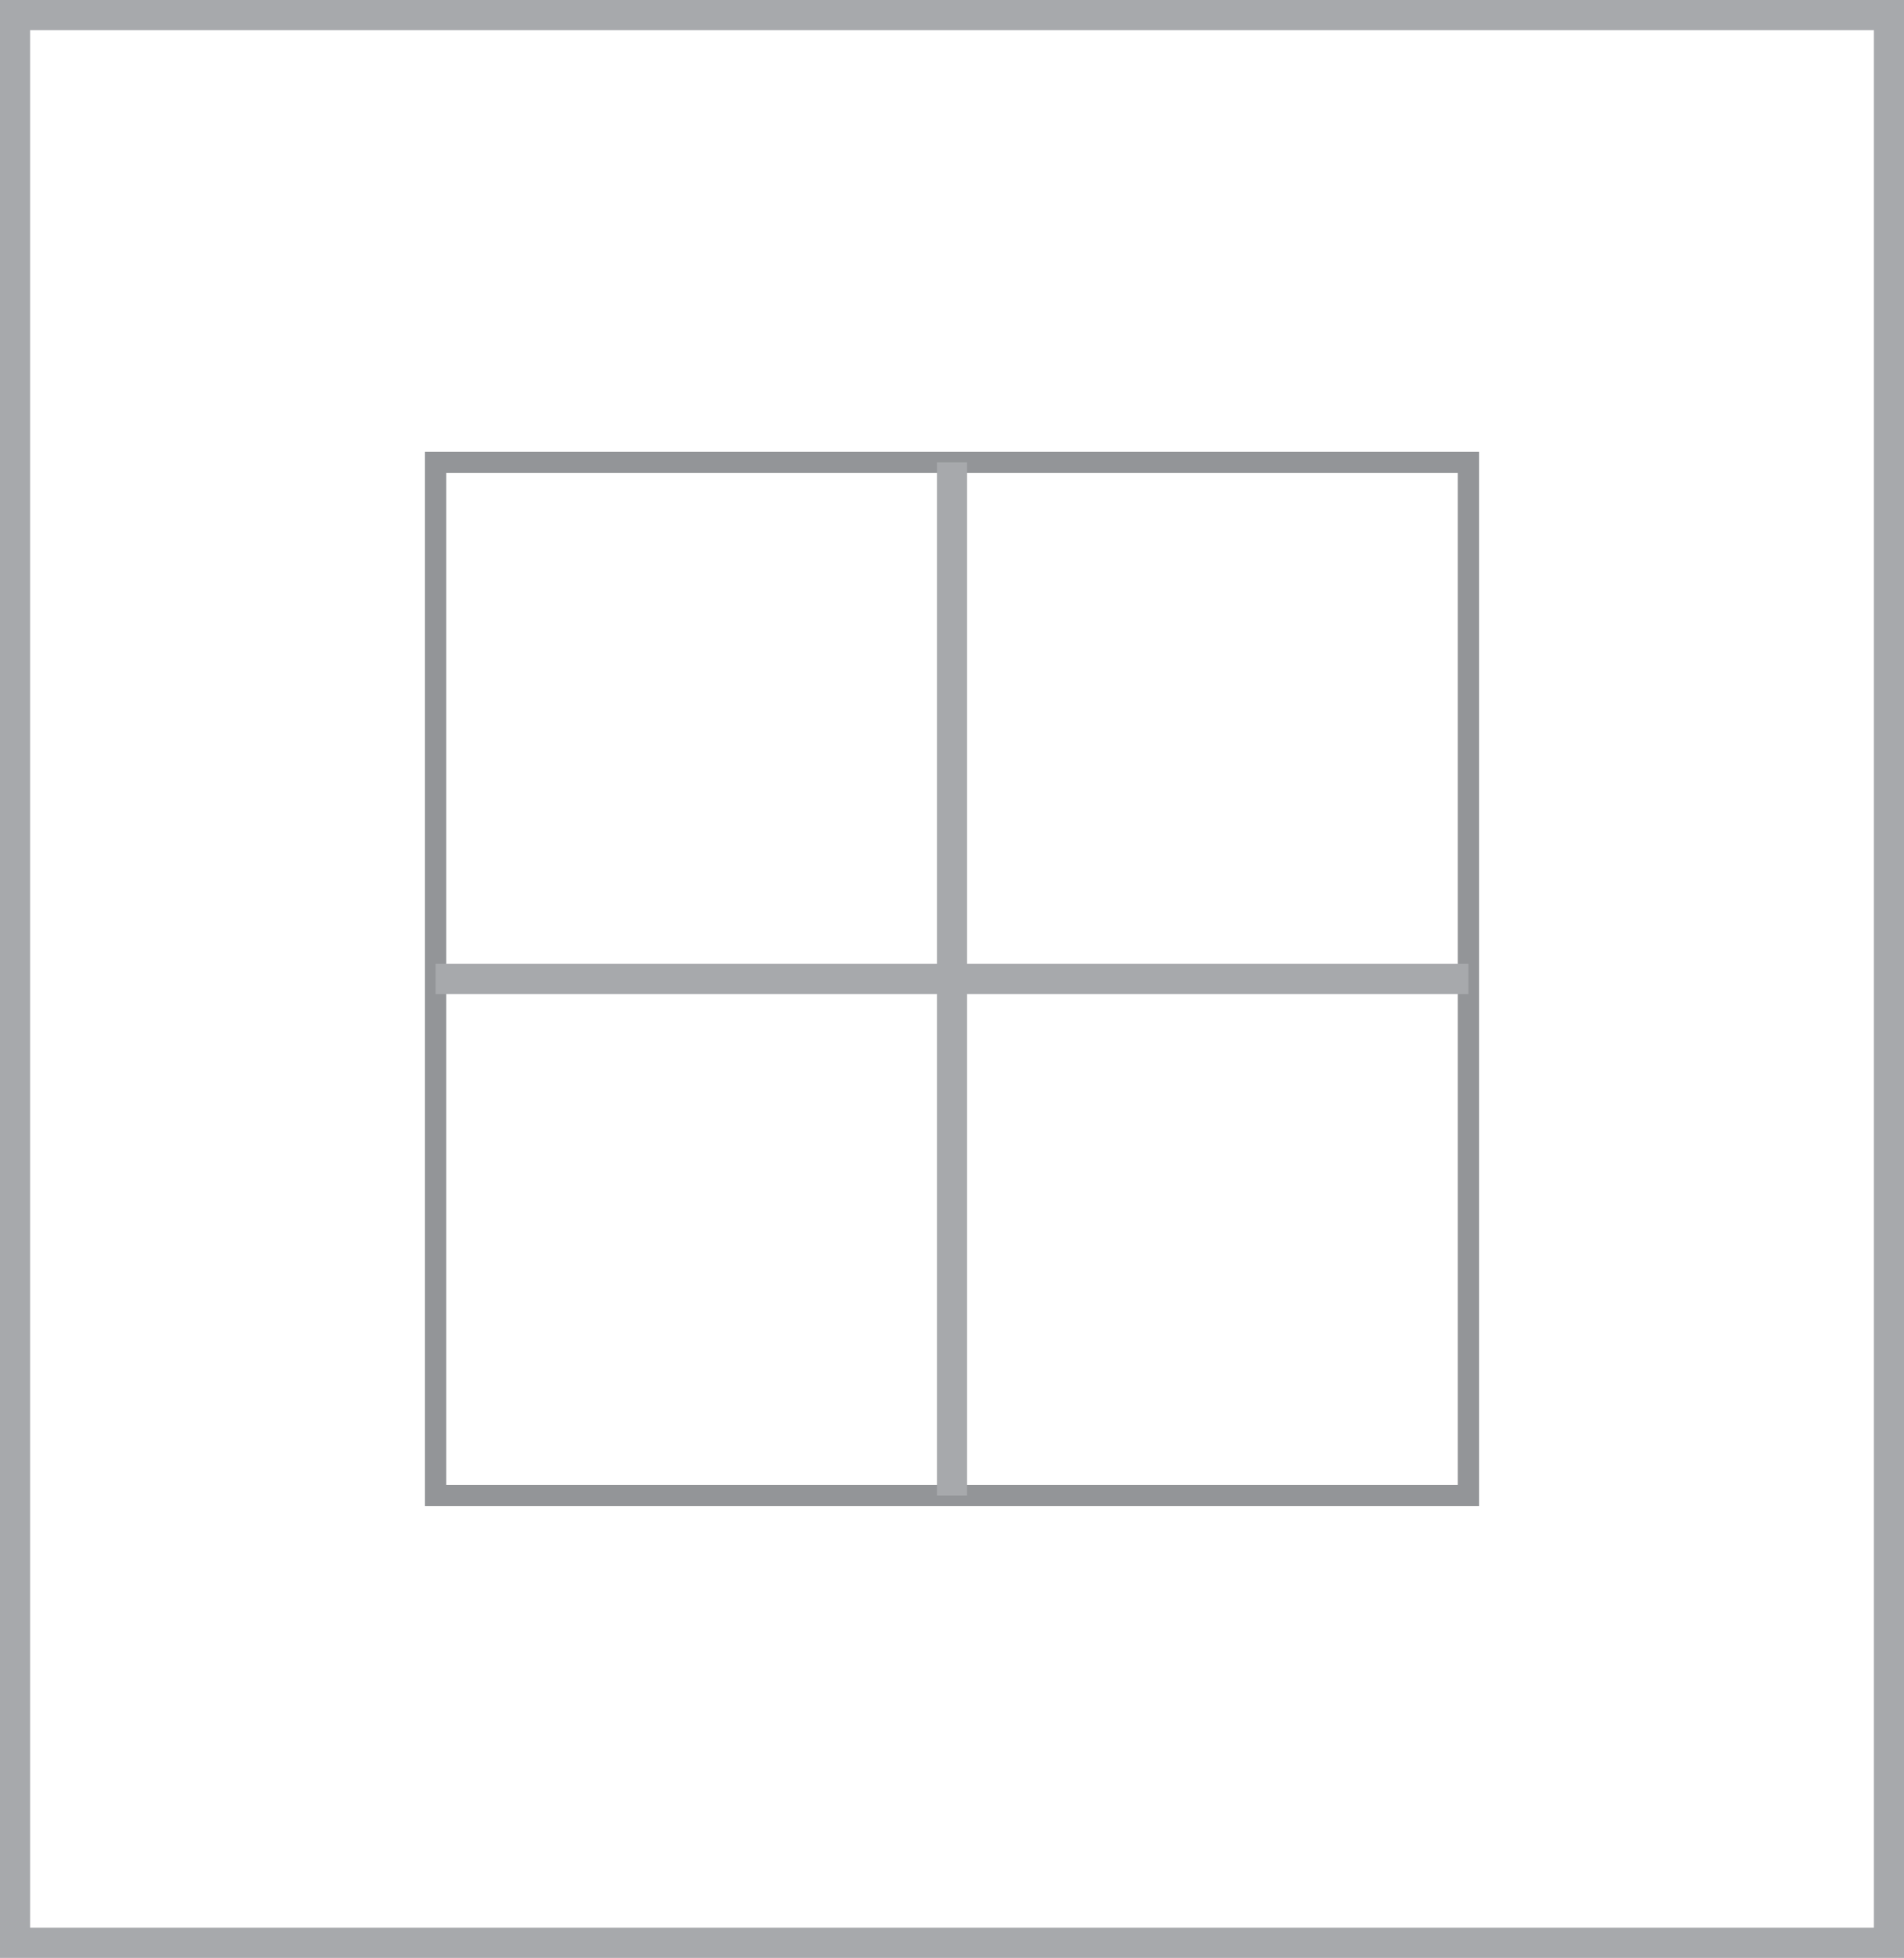<?xml version="1.0" encoding="utf-8"?>
<!-- Generator: Adobe Illustrator 16.0.0, SVG Export Plug-In . SVG Version: 6.00 Build 0)  -->
<!DOCTYPE svg PUBLIC "-//W3C//DTD SVG 1.1//EN" "http://www.w3.org/Graphics/SVG/1.1/DTD/svg11.dtd">
<svg version="1.1" xmlns="http://www.w3.org/2000/svg" xmlns:xlink="http://www.w3.org/1999/xlink" x="0px" y="0px"
	 width="89.603px" height="92.106px" viewBox="0 0 89.603 92.106" enable-background="new 0 0 89.603 92.106" xml:space="preserve">
<g id="Layer_2">
</g>
<g id="Layer_1">
	<g>
		<rect x="20.499" y="21.75" fill="none" stroke="#939598" stroke-miterlimit="10" width="48.605" height="48.605"/>
		
			<line fill="none" stroke="#A7A9AC" stroke-width="1.417" stroke-miterlimit="10" x1="44.802" y1="21.75" x2="44.802" y2="70.356"/>
		
			<line fill="none" stroke="#A7A9AC" stroke-width="1.417" stroke-miterlimit="10" x1="69.104" y1="46.053" x2="20.499" y2="46.053"/>
	</g>
	<g>
		<path fill="#A7A9AC" d="M88.186,1.417v89.271H1.417V1.417H88.186 M89.603,0H0v92.106h89.603V0L89.603,0z"/>
	</g>
</g>
<g id="Layer_4">
</g>
<g id="Layer_3">
</g>
<g id="Layer_5">
</g>
<g id="Annotations">
</g>
</svg>
